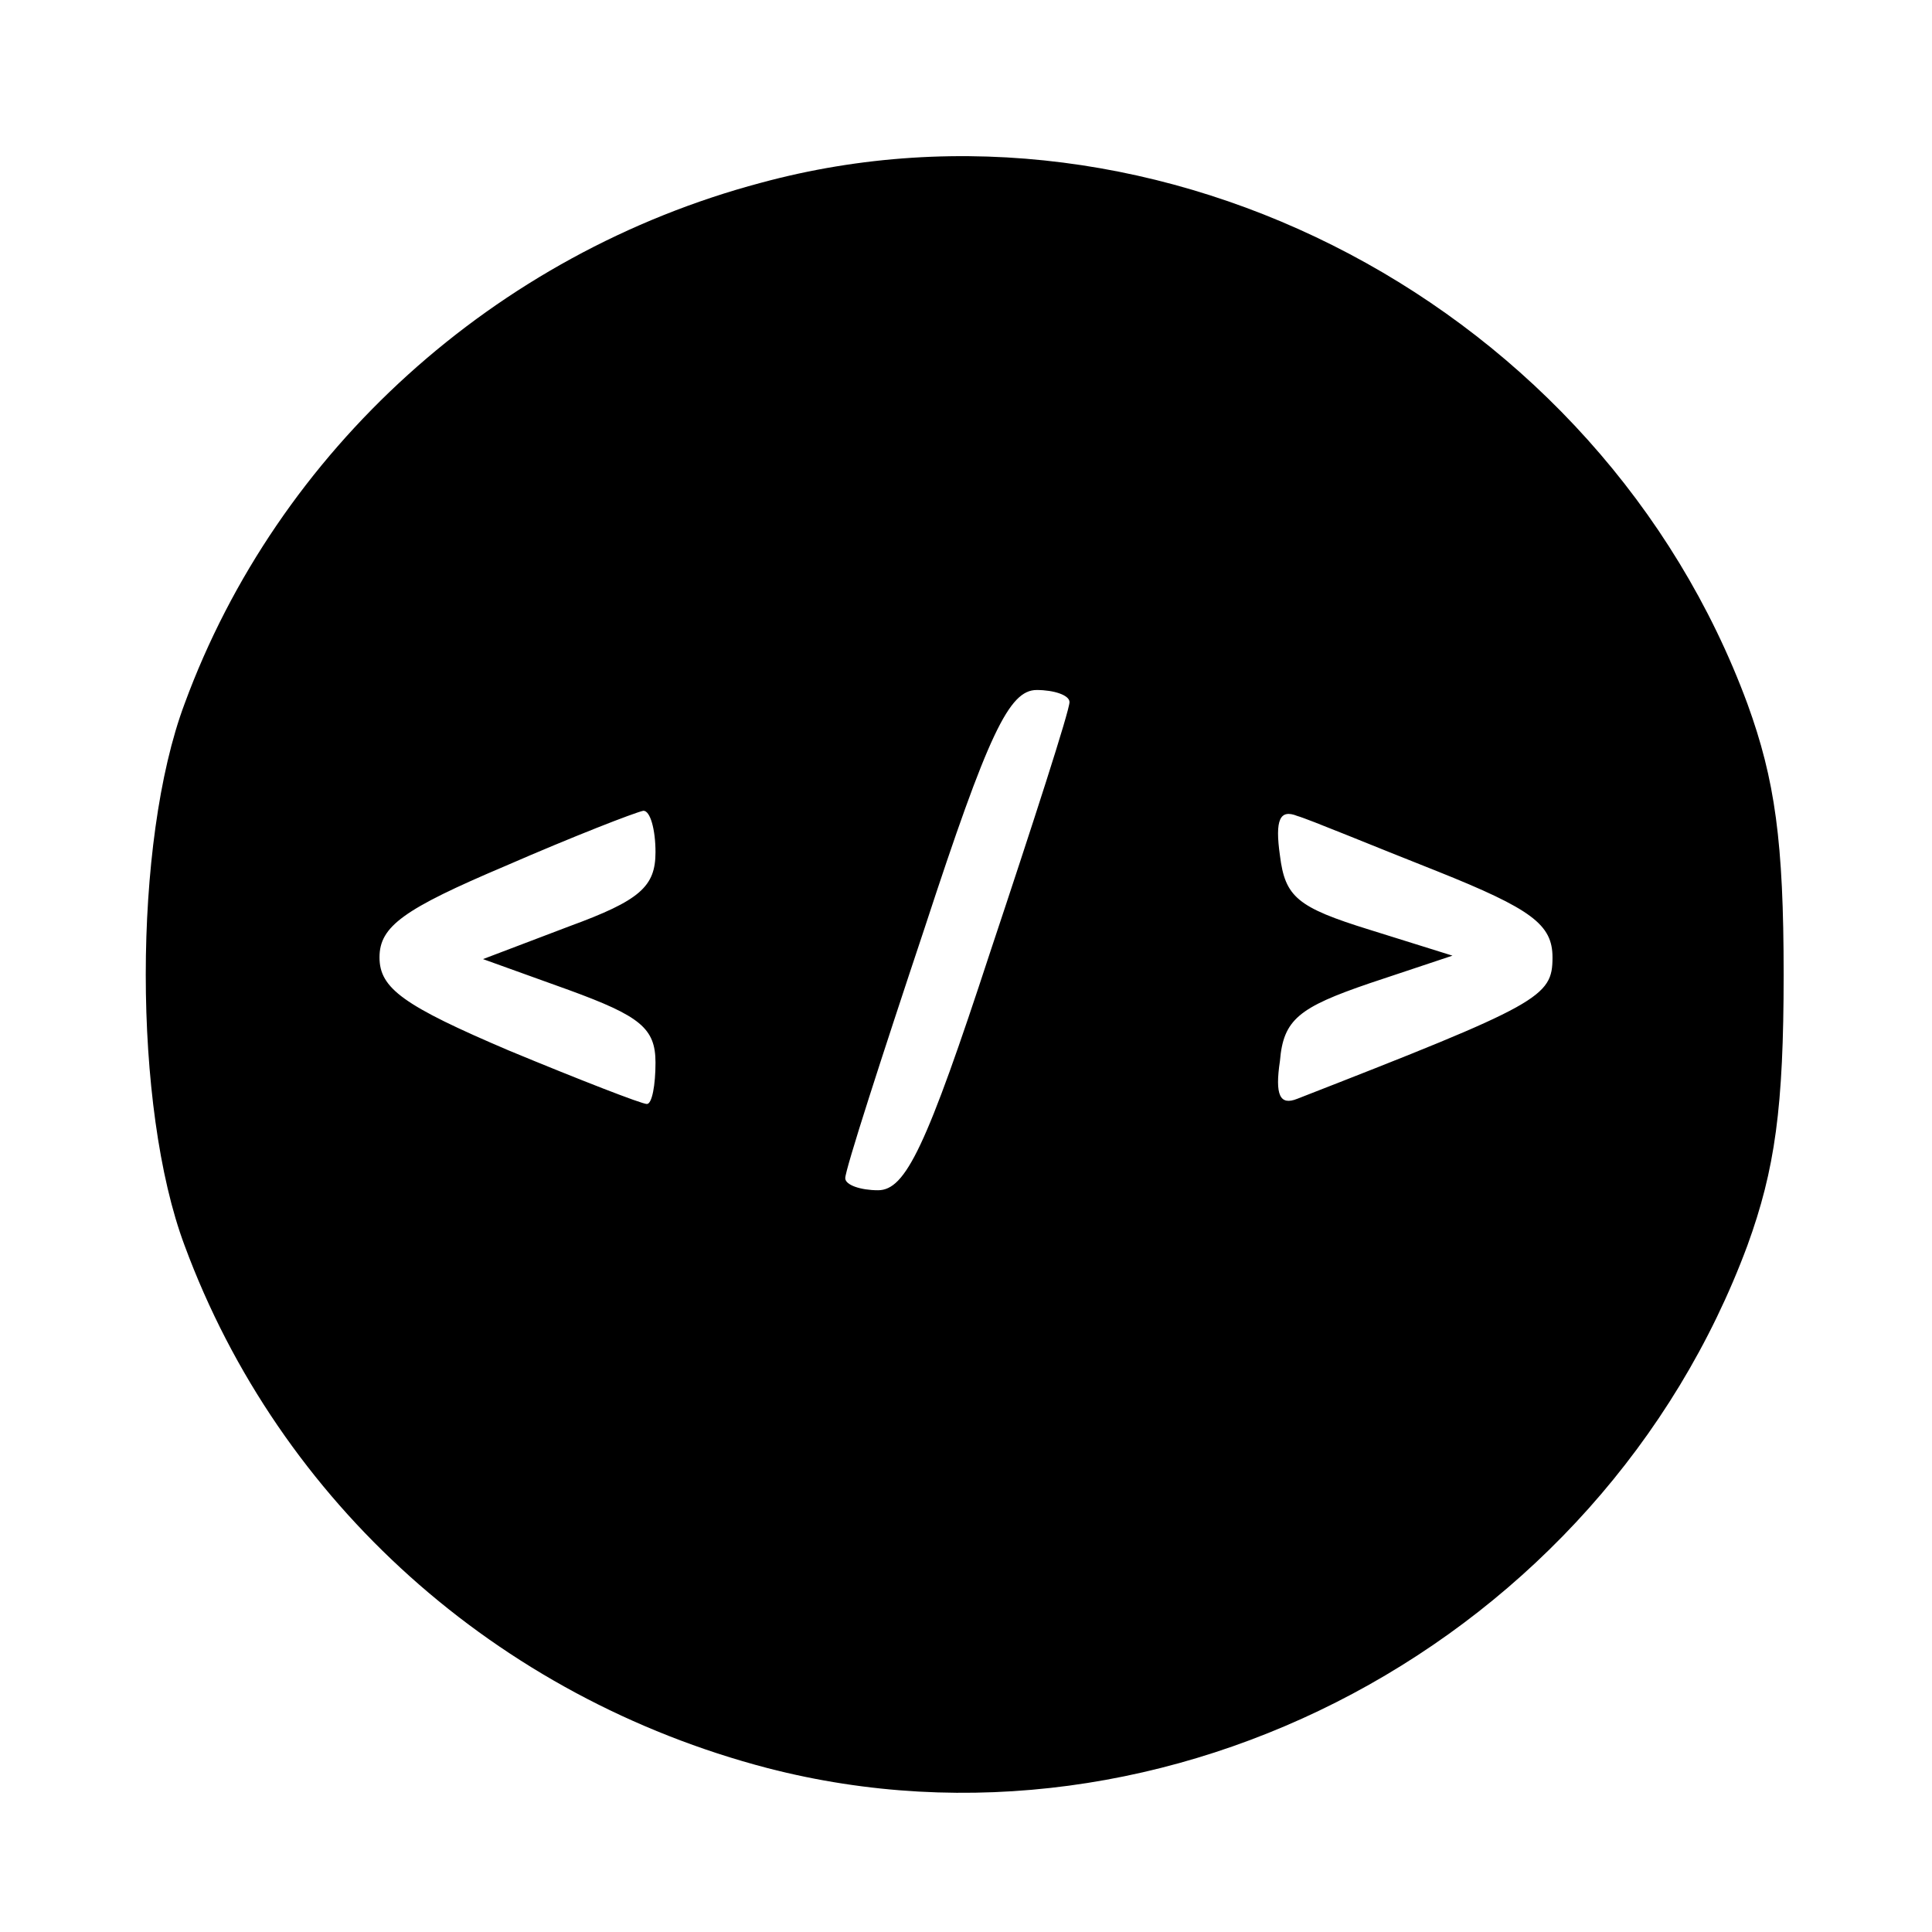 <?xml version="1.0" standalone="no"?>
<!DOCTYPE svg PUBLIC "-//W3C//DTD SVG 20010904//EN"
 "http://www.w3.org/TR/2001/REC-SVG-20010904/DTD/svg10.dtd">
<svg version="1.0" xmlns="http://www.w3.org/2000/svg"
 width="112pt" height="112pt" viewBox="0 0 112 112"
 preserveAspectRatio="xMidYMid meet">

<g transform="translate(0,112) scale(0.1,-0.1)"
fill="#000000" stroke="none">
<path d="M441 1014 c-154 -41 -280 -155 -334 -302 -30 -80 -30 -234 0 -314 55
-149 181 -262 338 -303 232 -60 483 74 568 303 16 44 21 80 21 157 0 77 -5
113 -21 157 -85 230 -340 365 -572 302z m179 -301 c0 -5 -21 -70 -46 -145 -37
-113 -49 -138 -65 -138 -10 0 -19 3 -19 7 0 5 21 70 46 145 37 113 49 138 65
138 10 0 19 -3 19 -7z m-240 -87 c0 -20 -9 -28 -50 -43 l-50 -19 50 -18 c41
-15 50 -22 50 -42 0 -13 -2 -24 -5 -24 -3 0 -39 14 -80 31 -61 26 -75 36 -75
54 0 18 14 28 73 53 39 17 75 31 80 32 4 0 7 -11 7 -24z m453 -11 c55 -22 67
-31 67 -50 0 -23 -7 -27 -148 -82 -10 -4 -13 2 -10 22 2 24 11 31 52 45 l48
16 -48 15 c-42 13 -49 19 -52 43 -3 21 0 27 10 23 7 -2 43 -17 81 -32z"/>
</g>
</svg>
